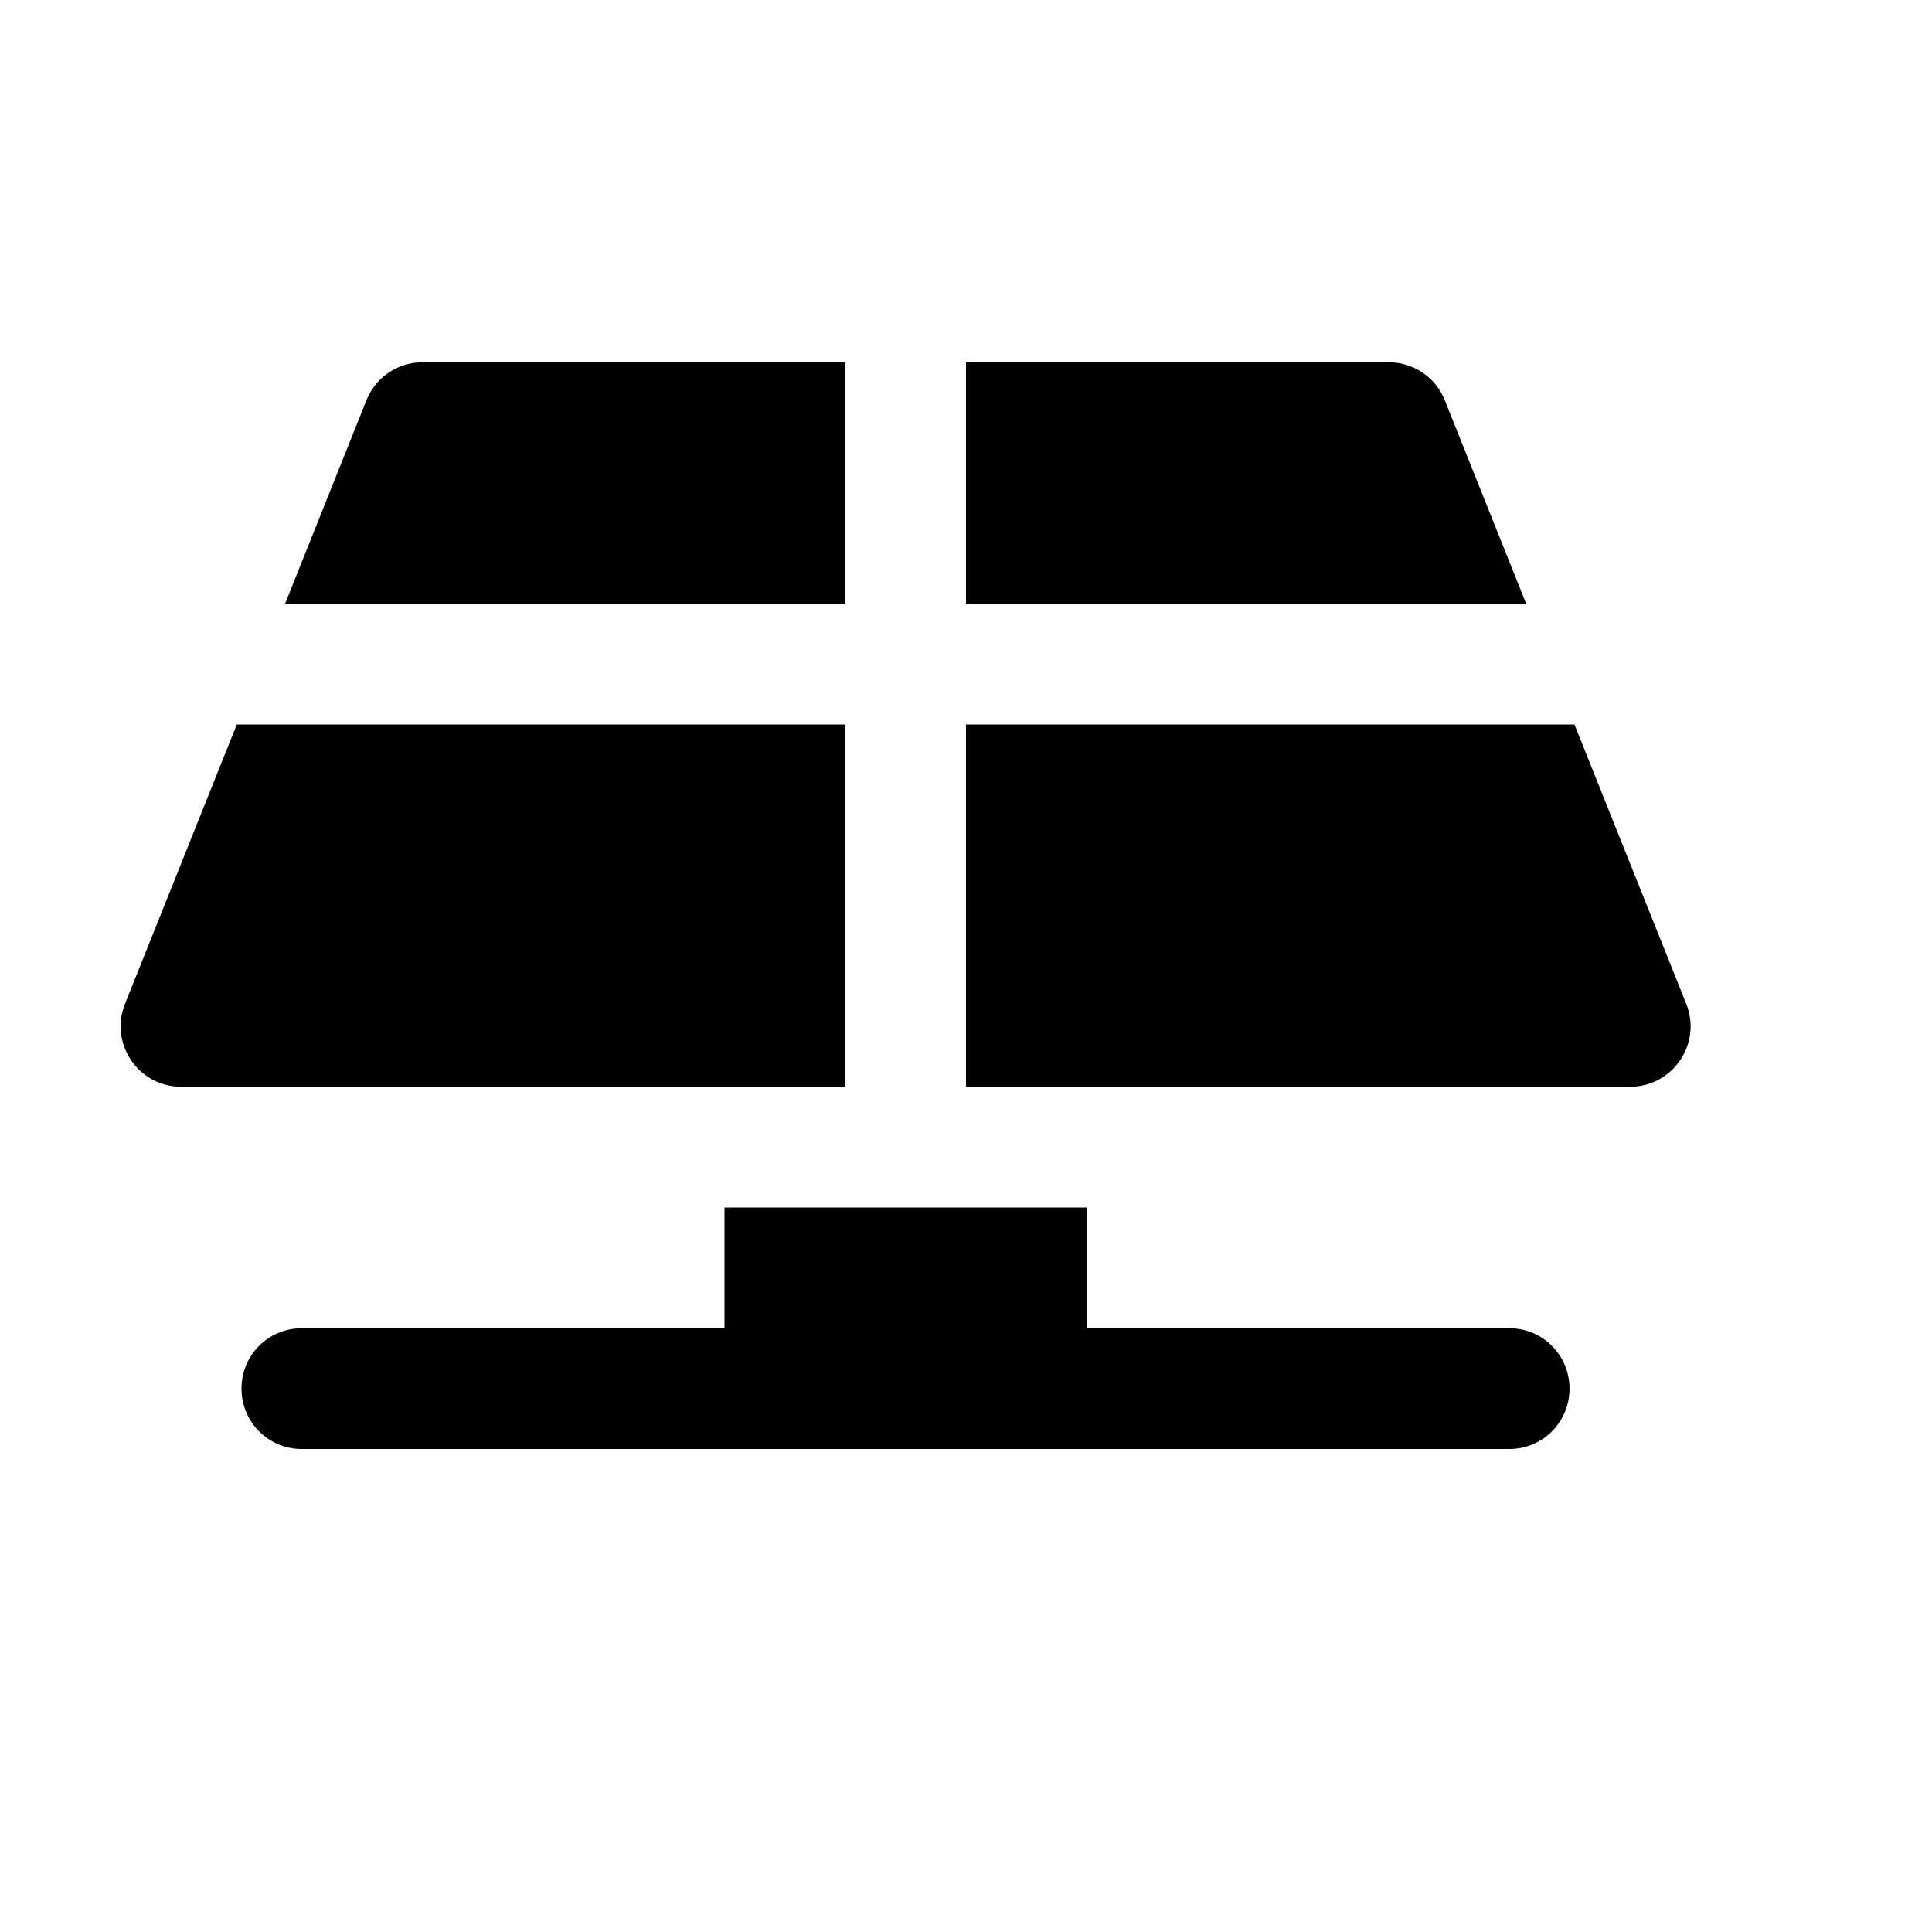 <svg xmlns="http://www.w3.org/2000/svg" width="16" height="16"><path d="M 3.5,3.0 C 3.295,3 3.111,3.124 3.035,3.314 L 2.361,5.0 L 7.0,5.0 L 7.0,3.0 L 3.5,3.0 M 8.0,3.0 L 8.0,5.0 L 12.639,5.0 L 11.965,3.314 C 11.889,3.124 11.705,3 11.5,3.0 L 8.0,3.0 M 1.961,6.0 L 1.035,8.314 C 0.904,8.643 1.146,9 1.5,9.0 L 7.0,9.0 L 7.0,6.0 L 1.961,6.0 M 8.0,6.0 L 8.0,9.0 L 13.5,9.0 C 13.854,9 14.096,8.643 13.965,8.314 L 13.039,6.0 L 8.0,6.0 M 6.0,10.0 L 6.0,11.0 L 2.498,11.0 C 2.222,11.0 2.0,11.223 2.0,11.5 C 2.0,11.777 2.222,12.0 2.498,12.0 L 12.5,12.0 C 12.776,12.0 12.998,11.777 12.998,11.5 C 12.998,11.223 12.776,11.0 12.5,11.0 L 9.0,11.0 L 9.0,10.0 L 6.0,10.0" fill="#000" /></svg>